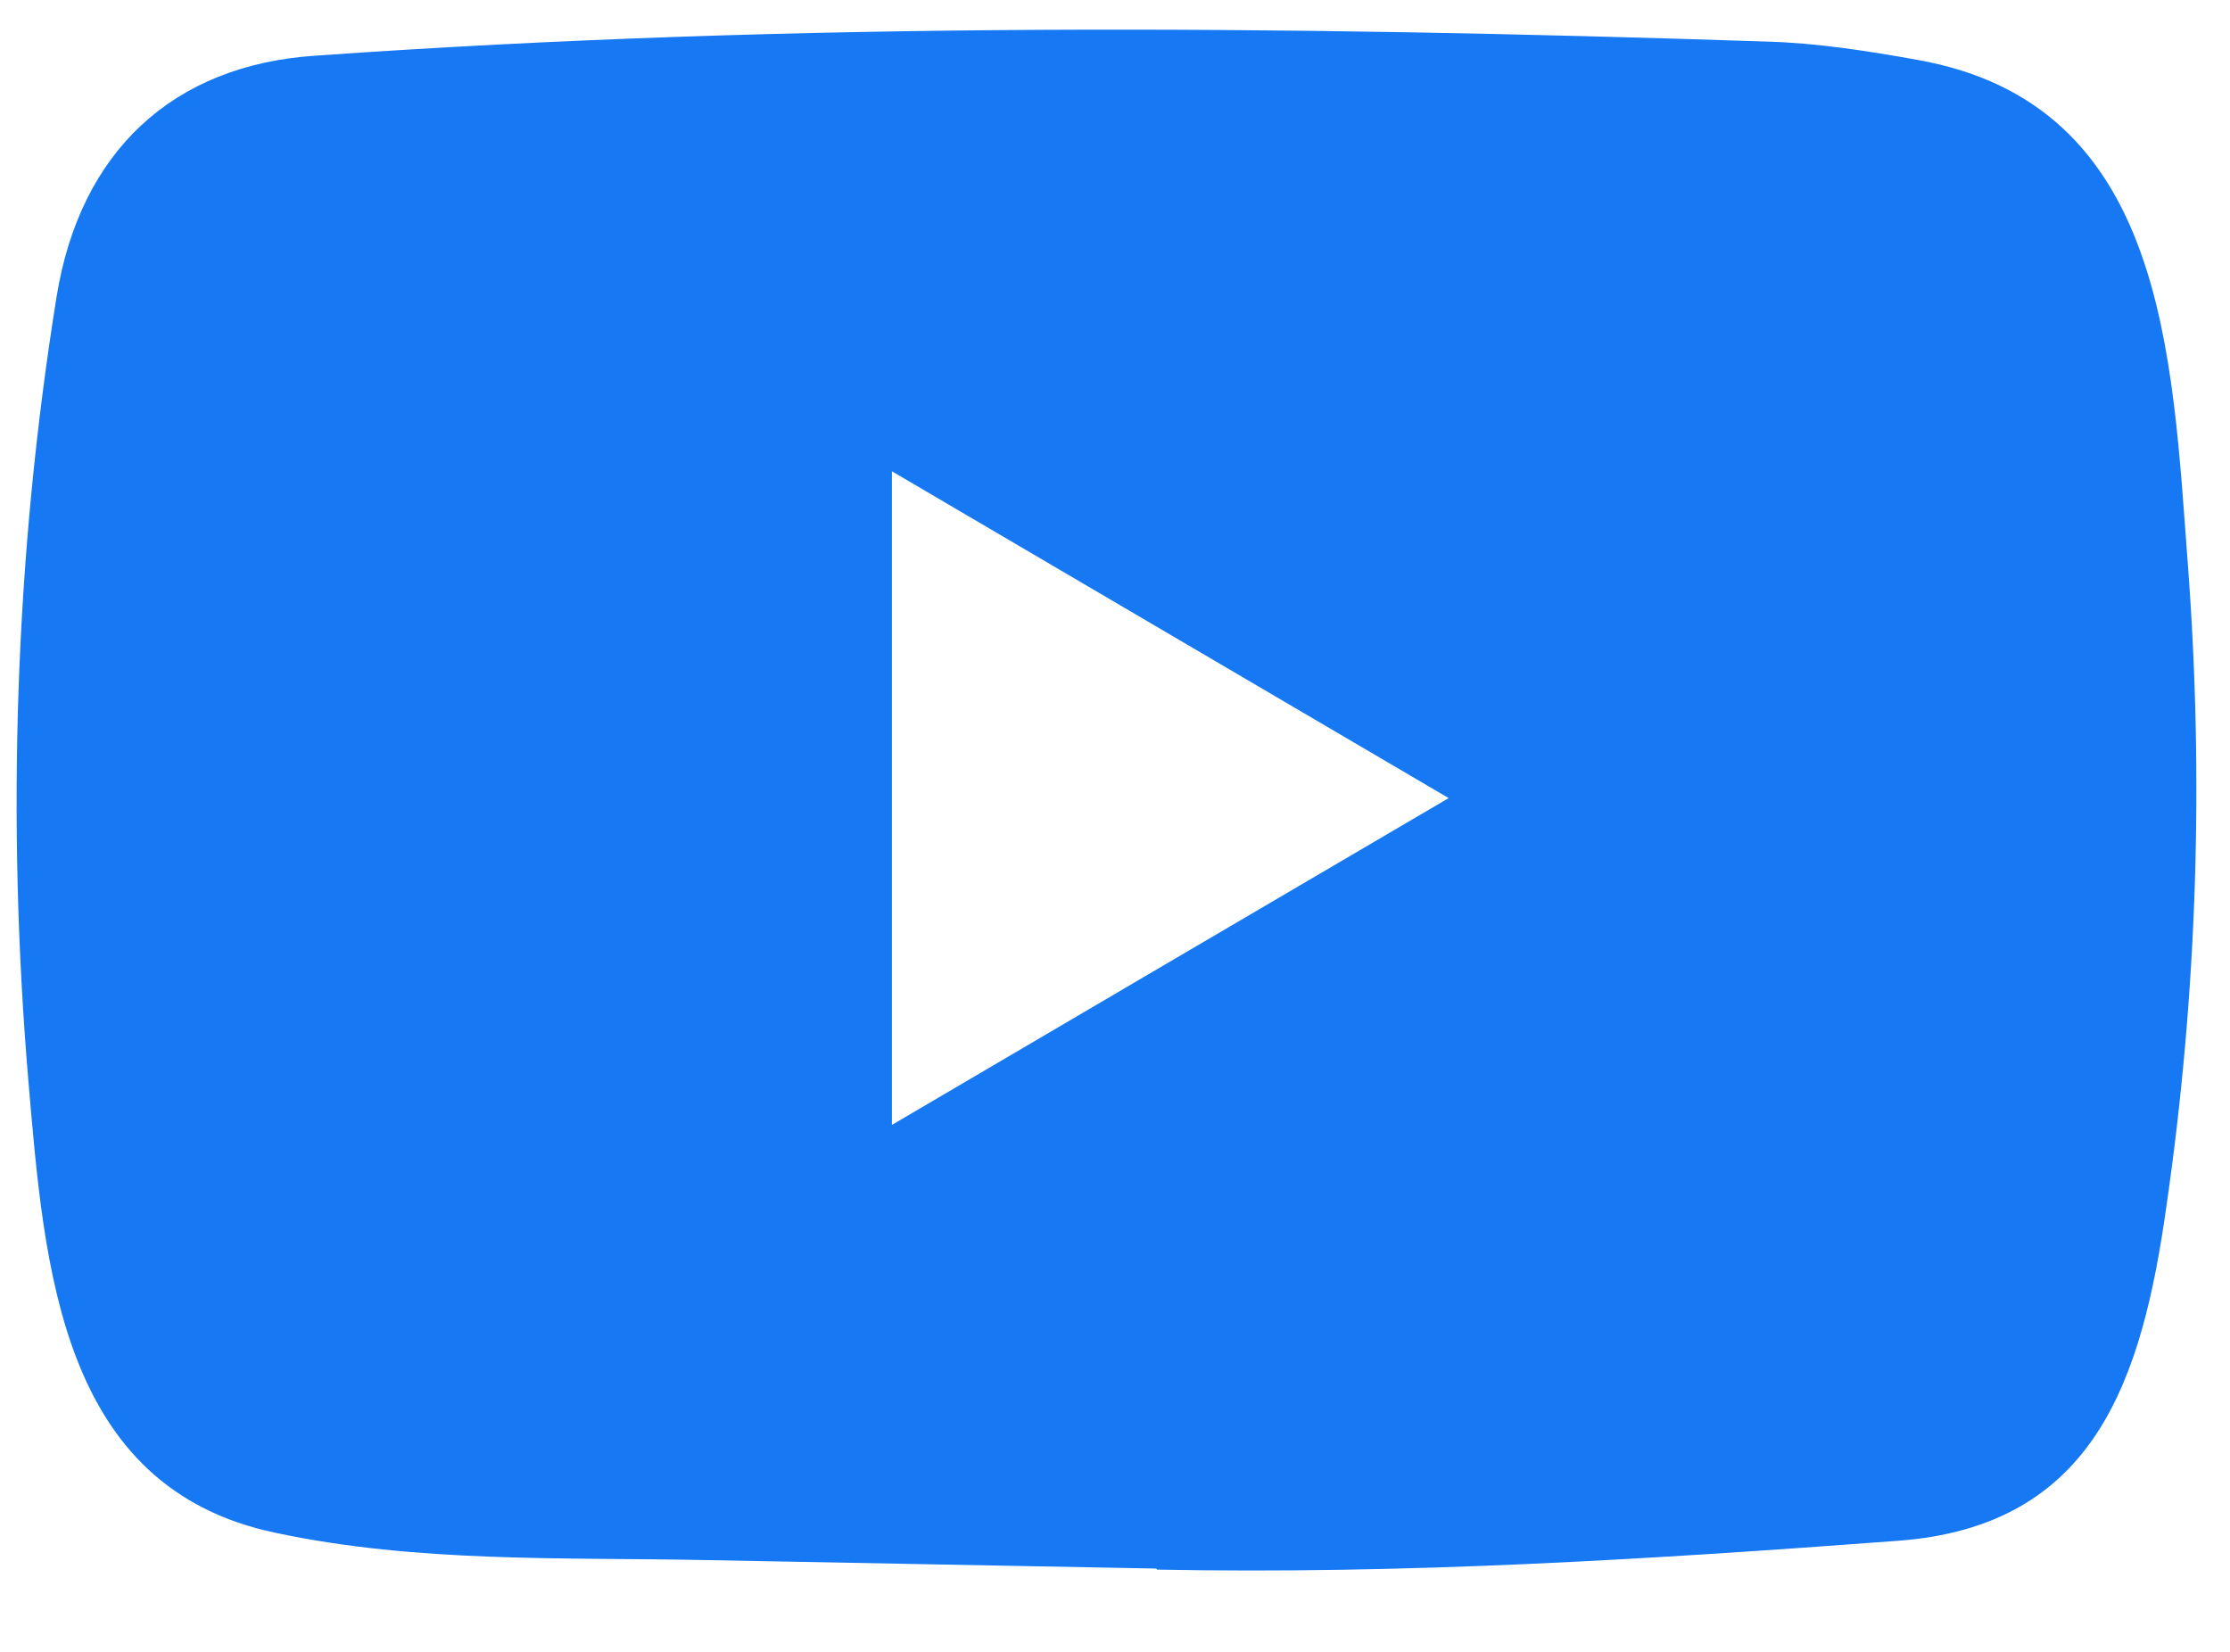 <svg width="27" height="20" viewBox="0 0 27 20" fill="none" xmlns="http://www.w3.org/2000/svg">
<path d="M13.982 18.991L8.567 18.889C6.814 18.854 5.057 18.924 3.338 18.559C0.723 18.013 0.538 15.337 0.344 13.092C0.077 9.936 0.181 6.722 0.685 3.593C0.969 1.836 2.089 0.788 3.82 0.674C9.666 0.261 15.55 0.31 21.382 0.503C21.998 0.52 22.618 0.617 23.226 0.727C26.224 1.264 26.297 4.297 26.491 6.85C26.685 9.43 26.603 12.023 26.233 14.585C25.936 16.706 25.367 18.485 22.967 18.656C19.96 18.881 17.023 19.062 14.008 19.004C14.008 18.991 13.99 18.991 13.982 18.991ZM10.799 13.62C13.064 12.291 15.287 10.983 17.54 9.663C15.27 8.333 13.051 7.026 10.799 5.706V13.62Z" fill="#1678F2"/>
</svg>
